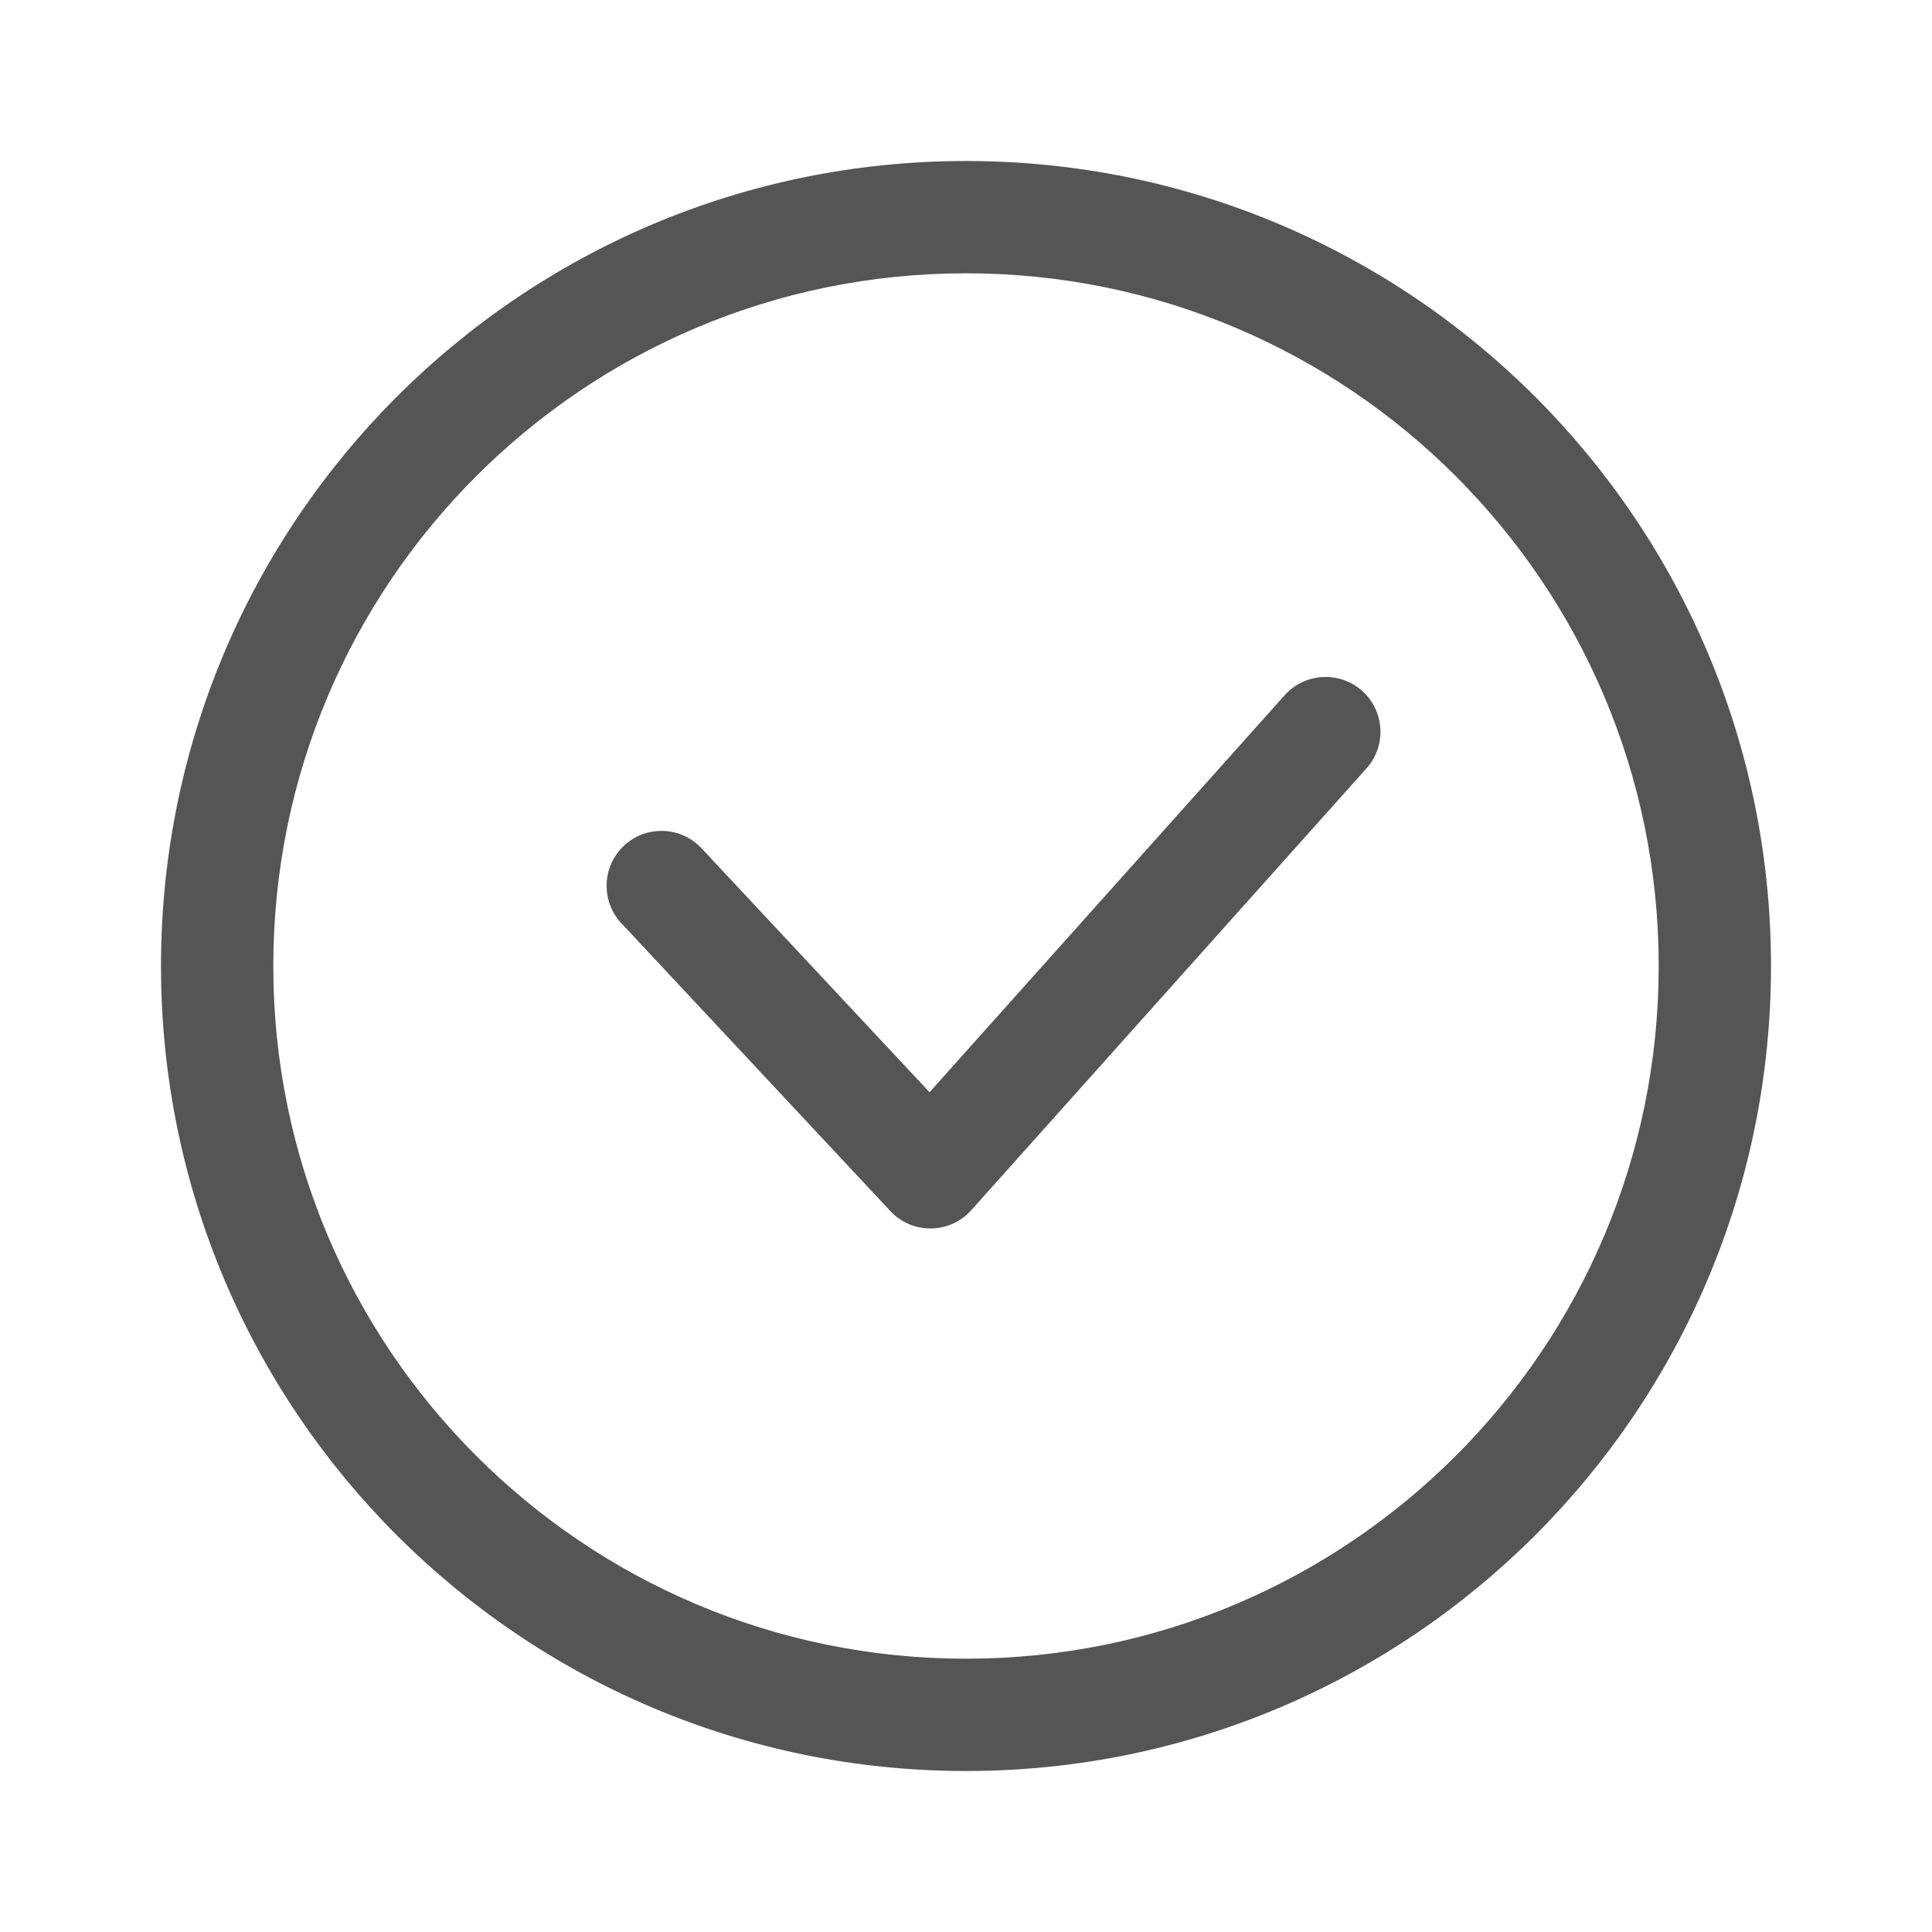 <svg xmlns="http://www.w3.org/2000/svg" width="24" height="24" viewBox="0 0 24 24">
  <path fill="#555" d="M12,22 C6.477,22 2,17.523 2,12 C2,6.477 6.477,2 12,2 C17.523,2 22,6.477 22,12 C22,17.523 17.523,22 12,22 Z M12,20.605 C16.752,20.605 20.605,16.752 20.605,12 C20.605,7.248 16.752,3.395 12,3.395 C7.248,3.395 3.395,7.248 3.395,12 C3.395,16.752 7.248,20.605 12,20.605 Z M15.959,8.636 C16.21,8.356 16.641,8.332 16.922,8.583 C17.202,8.834 17.226,9.265 16.975,9.545 L12.066,15.033 C11.799,15.332 11.333,15.337 11.06,15.044 L7.719,11.469 C7.462,11.194 7.477,10.762 7.752,10.505 C8.027,10.248 8.458,10.263 8.715,10.538 L11.547,13.568 L15.959,8.636 Z"/>
</svg>
